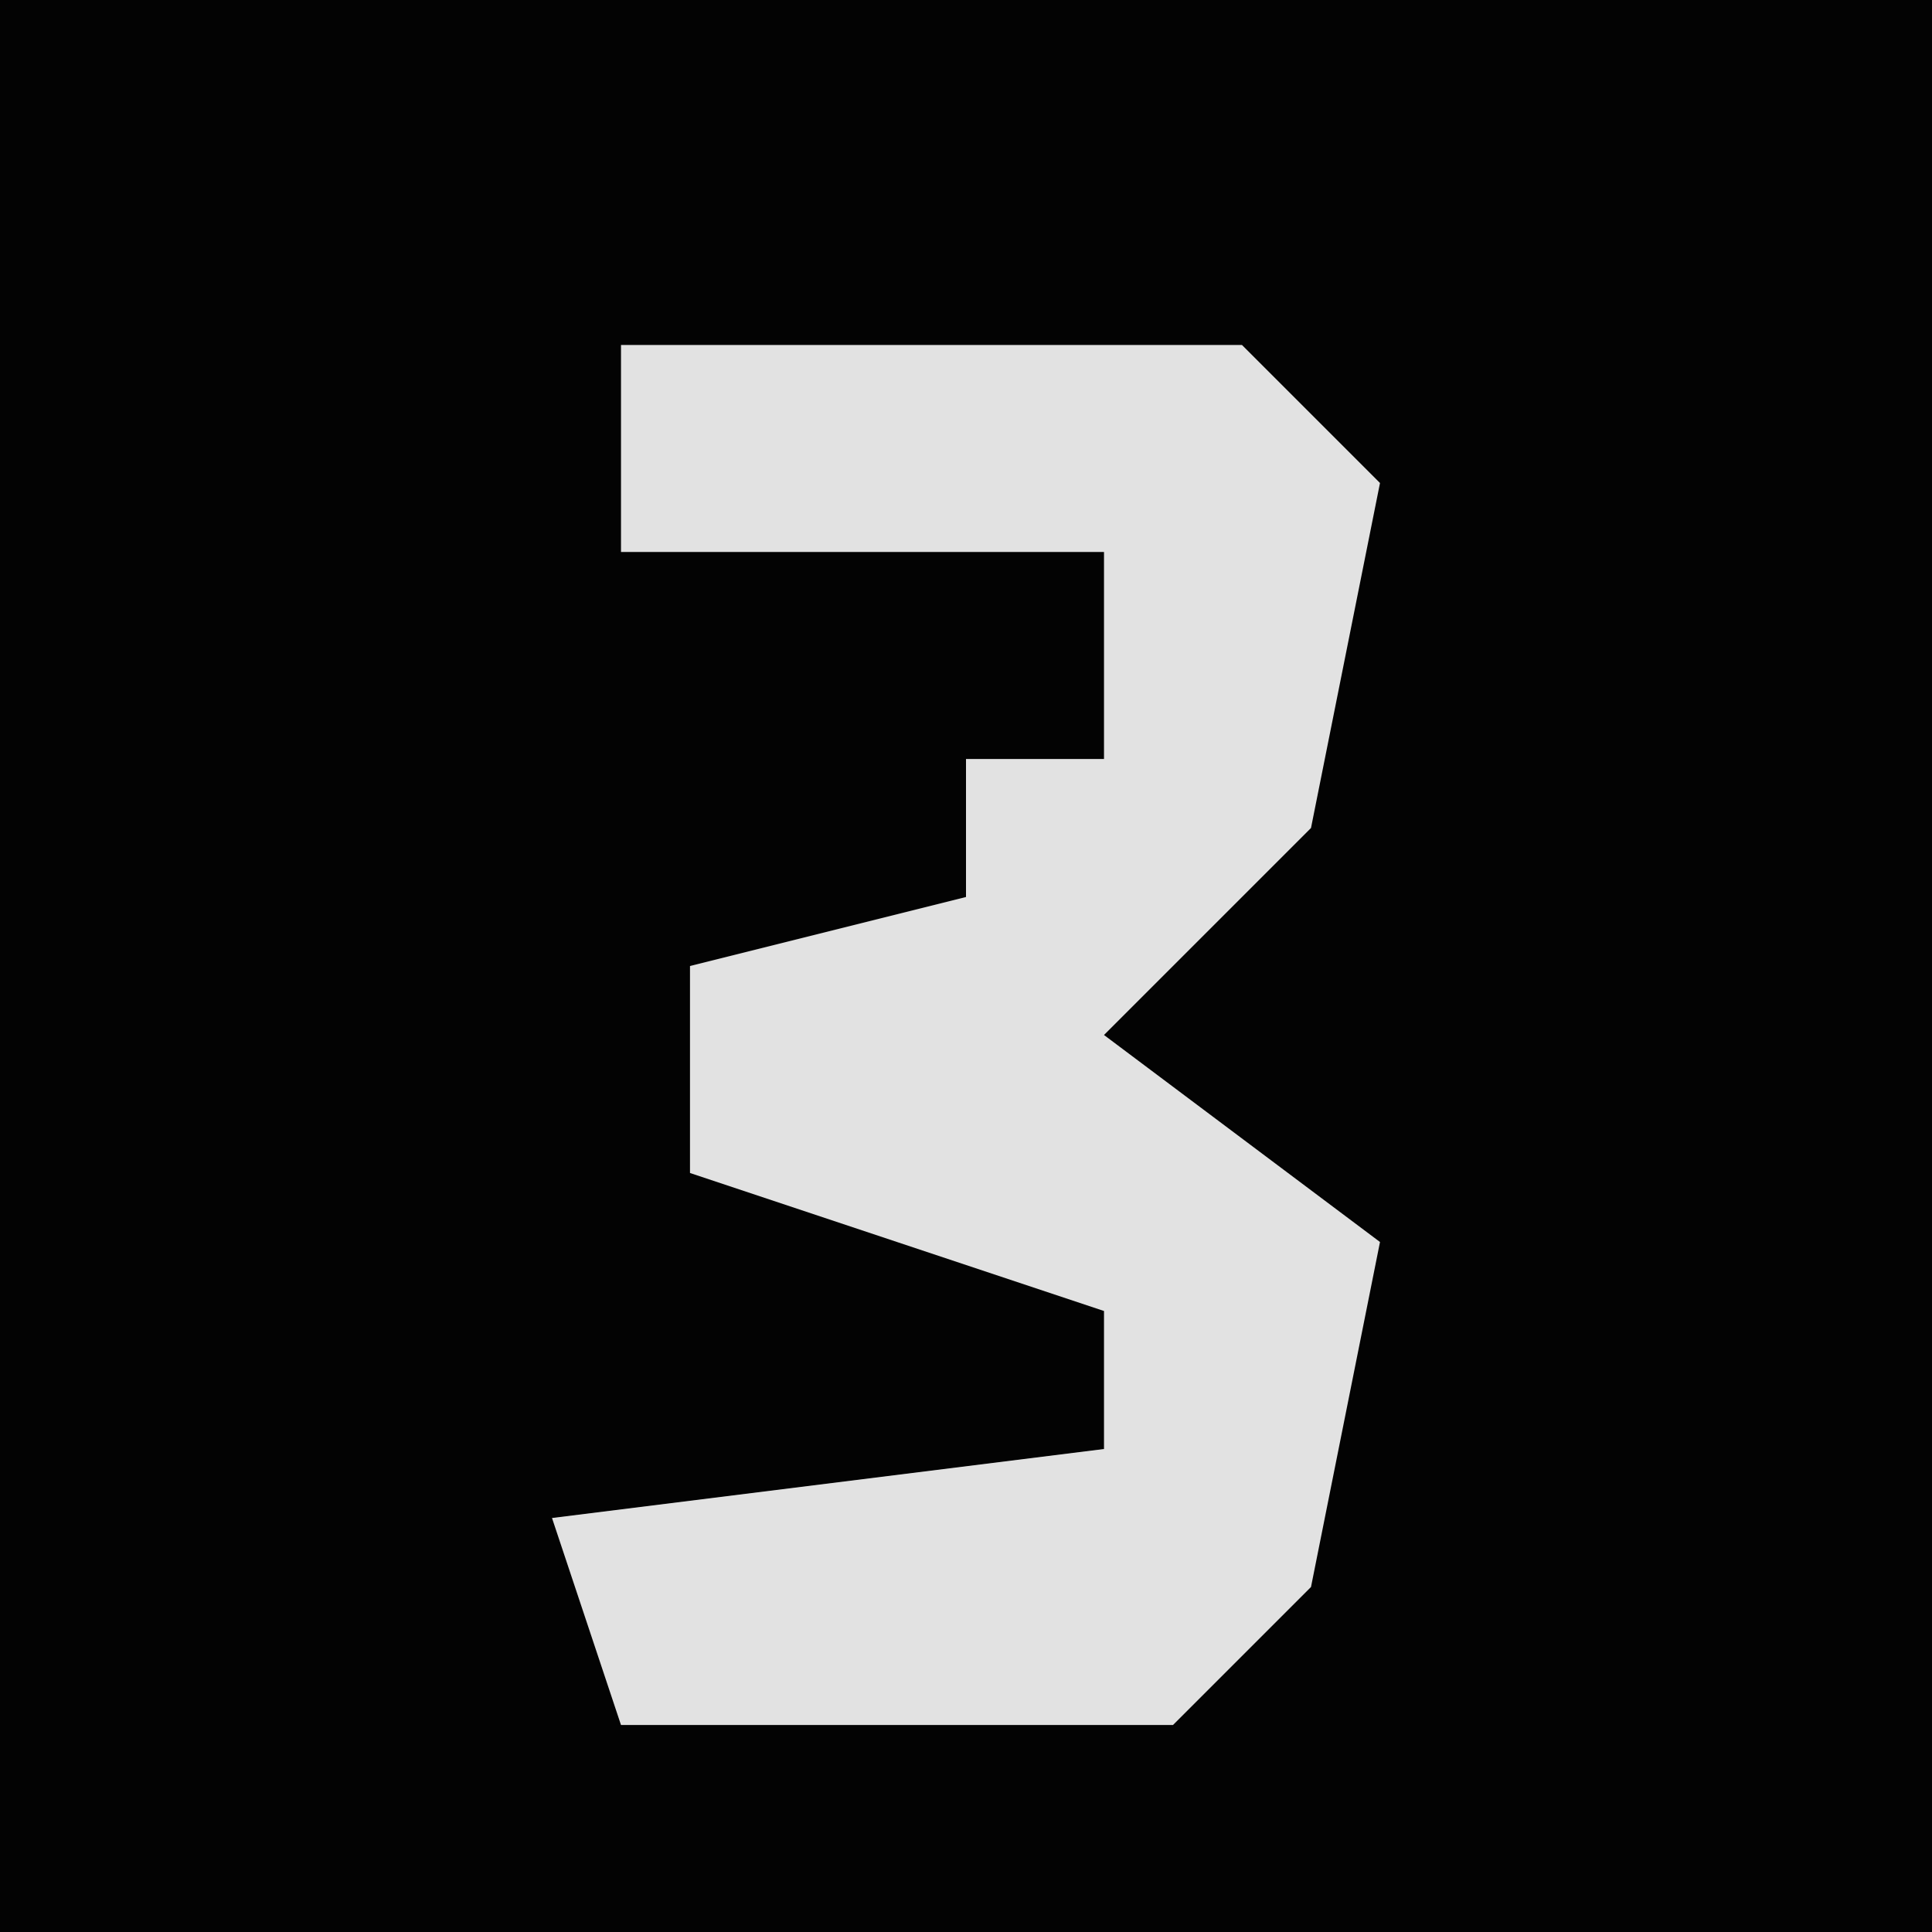 <?xml version="1.0" encoding="UTF-8"?>
<svg version="1.1" xmlns="http://www.w3.org/2000/svg" width="28" height="28">
<path d="M0,0 L28,0 L28,28 L0,28 Z " fill="#030303" transform="translate(0,0)"/>
<path d="M0,0 L9,0 L11,2 L10,7 L7,10 L11,13 L10,18 L8,20 L0,20 L-1,17 L7,16 L7,14 L1,12 L1,9 L5,8 L5,6 L7,6 L7,3 L0,3 Z " fill="#E2E2E2" transform="translate(9,5)"/>
</svg>

